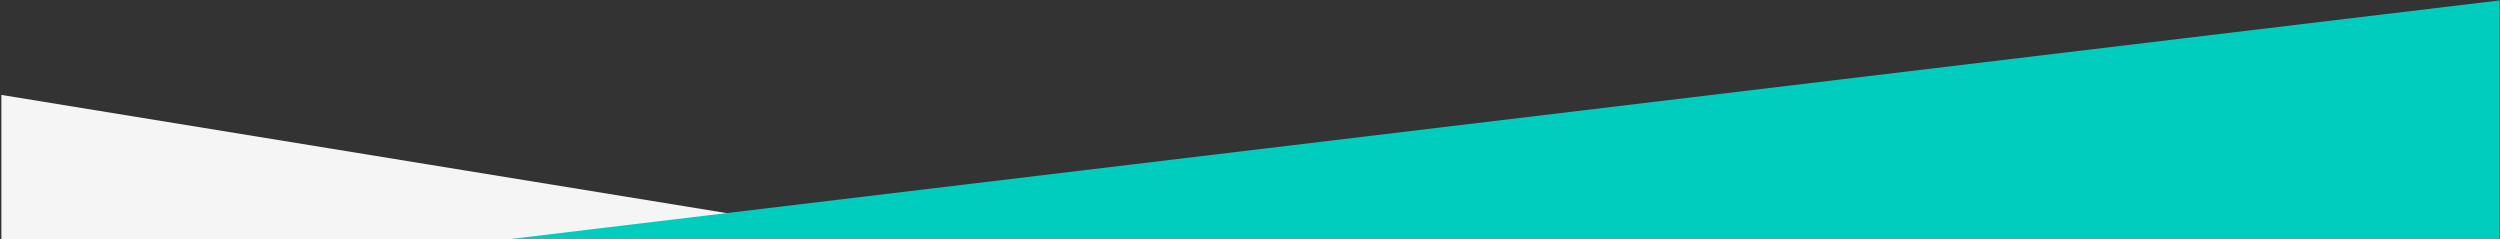 <svg width="1441" height="138" fill="none" xmlns="http://www.w3.org/2000/svg">
  <rect width="100%" height="100%" fill="#333333" stroke="none"/>
  <path d="M511.936 138H.8V54.715L511.936 138z" fill="#F5F5F5"/>
  <path d="M1440.799.227V138H292.239L1440.799.227z" fill="#00CDBE"/>
</svg>
